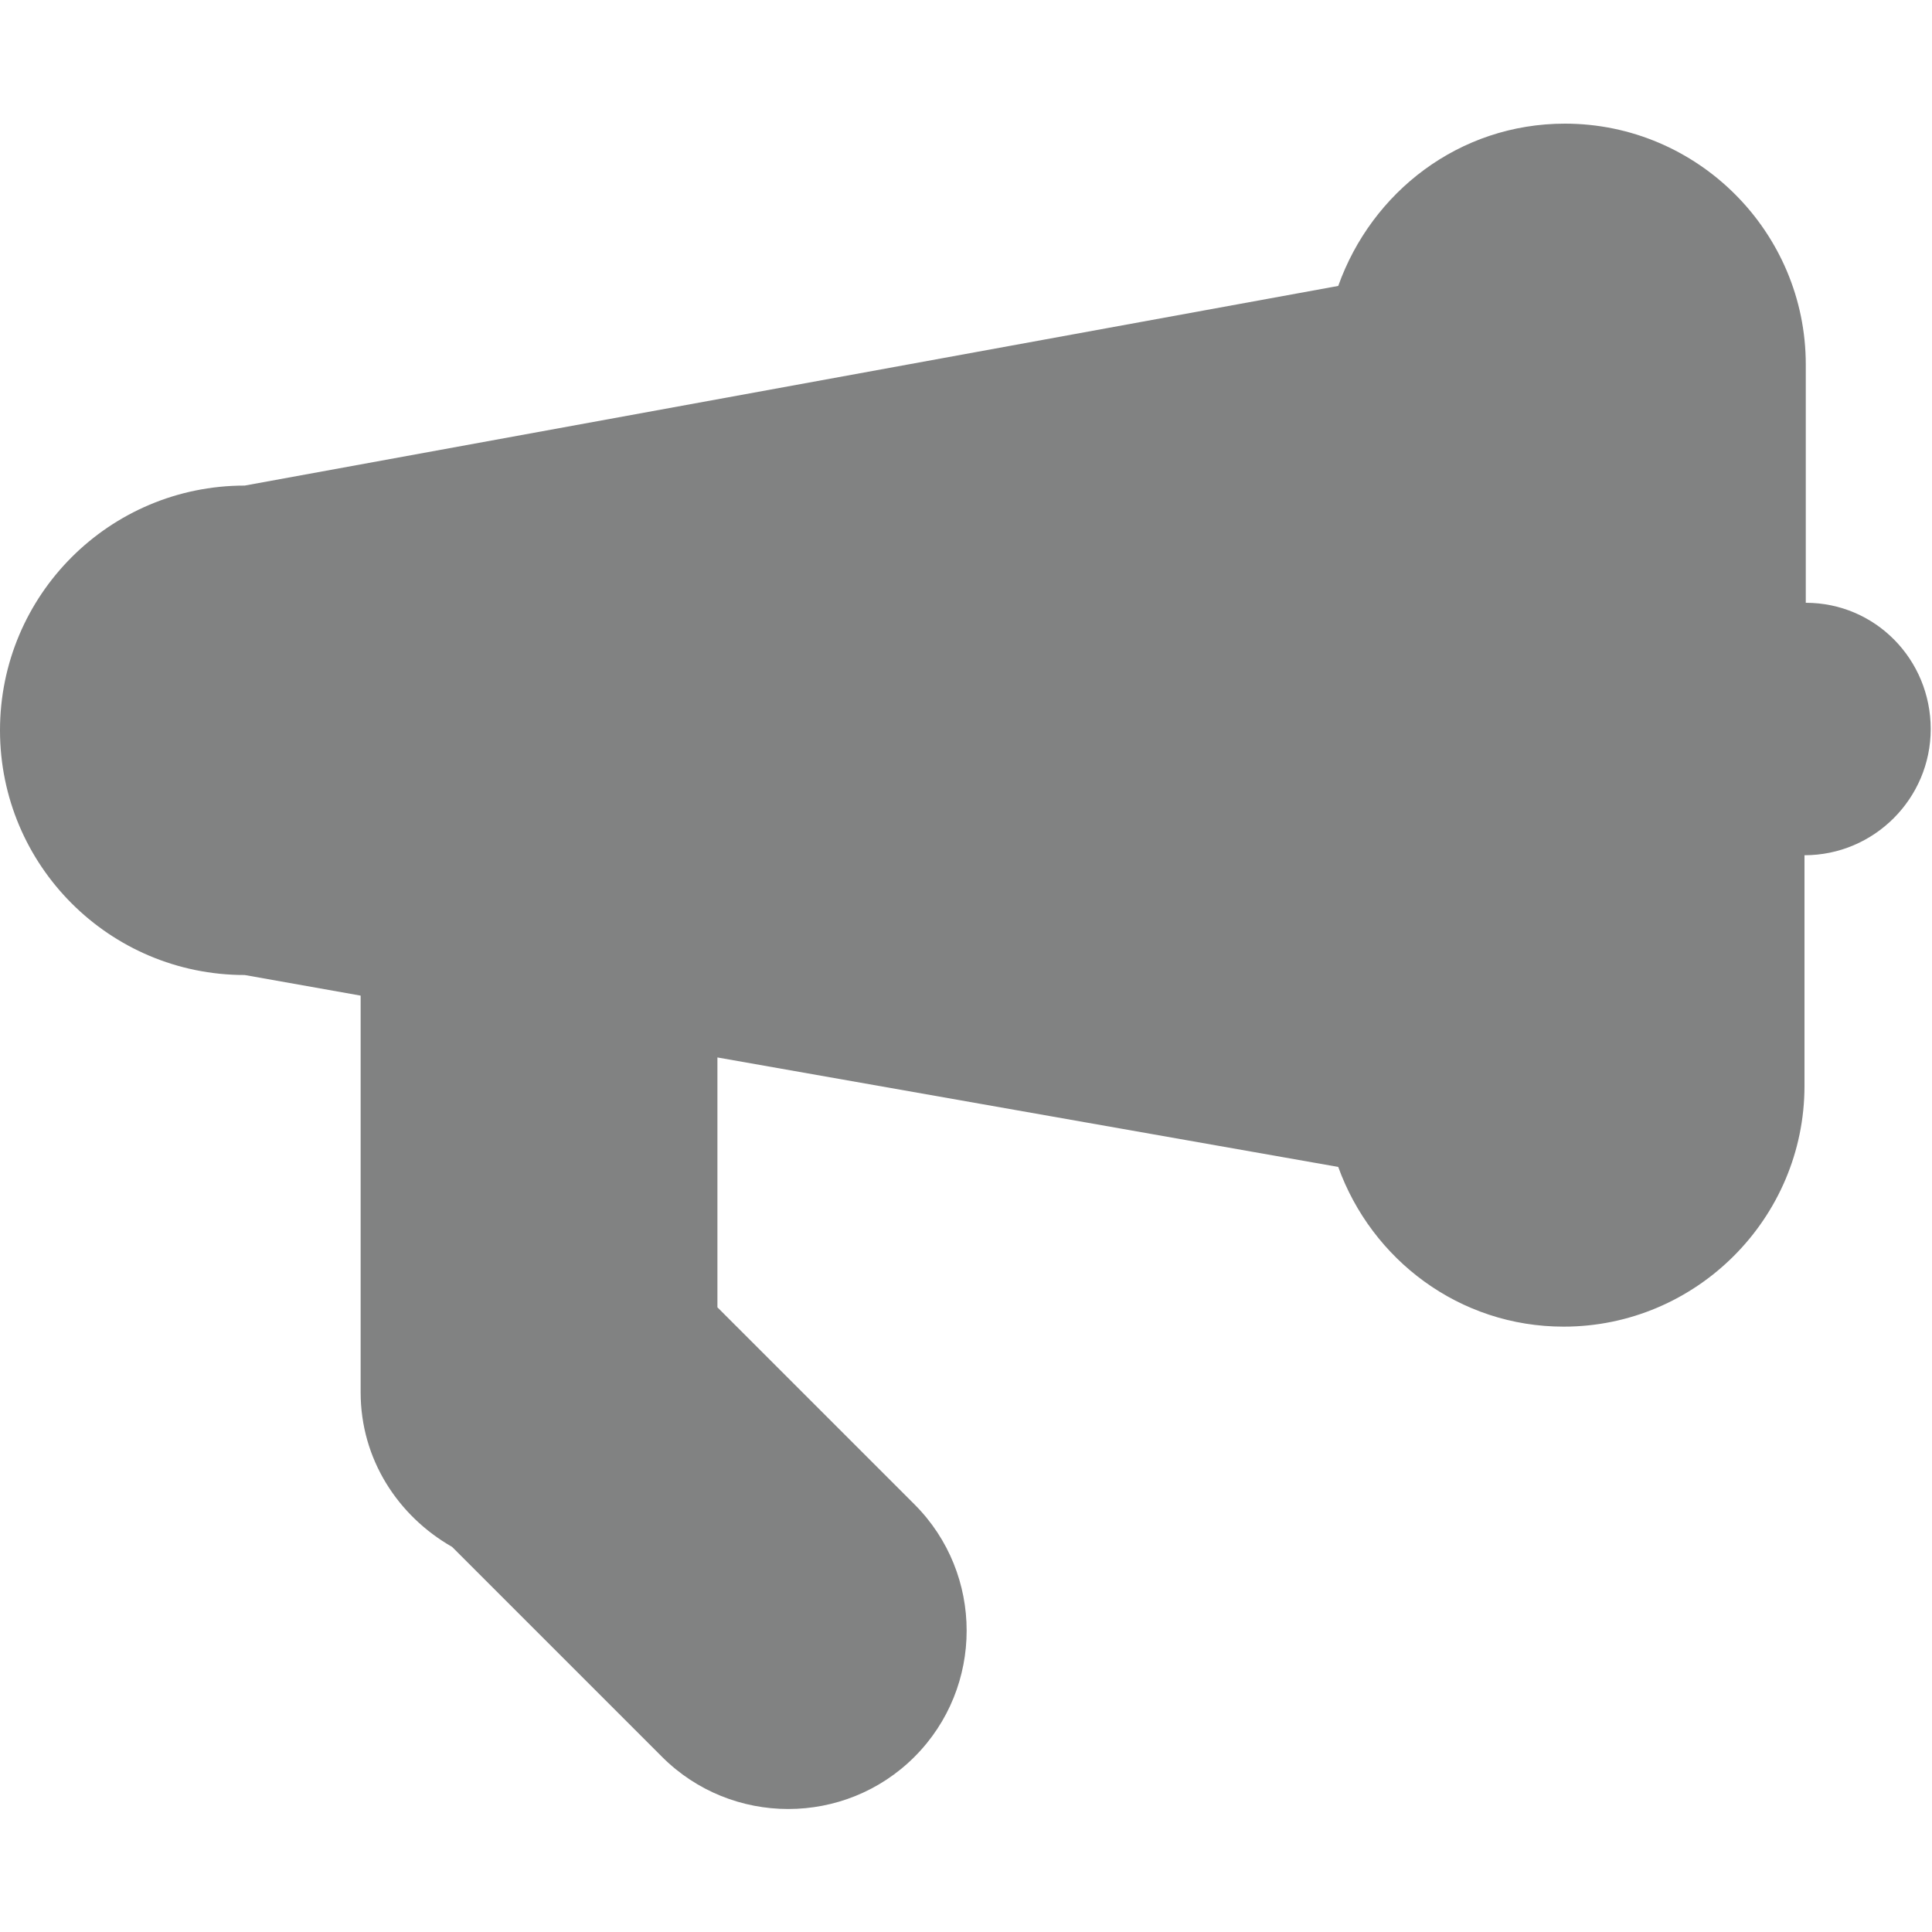 <?xml version="1.0" encoding="utf-8"?>
<!-- Generator: Adobe Illustrator 19.0.0, SVG Export Plug-In . SVG Version: 6.00 Build 0)  -->
<svg version="1.1" id="Layer_1" xmlns="http://www.w3.org/2000/svg" xmlns:xlink="http://www.w3.org/1999/xlink" x="0px" y="0px"
	 viewBox="-361.9 322.1 150 150" style="enable-background:new -361.9 322.1 150 150;" xml:space="preserve">
<style type="text/css">
	.st0{fill:#818282;}
</style>
<path class="st0" d="M-221.7,368.9L-221.7,368.9v-18.5c0-10.3-8.4-18.7-18.7-18.7c-8.2,0-15,5.3-17.6,12.6l-84.9,15.5
	c-10.5,0-19,8.5-19,19s8.5,19,19,19l9,1.6v30.8c0,5.2,2.9,9.6,7.1,12l16.3,16.3c5.4,5.4,14.2,5.4,19.6,0c5.4-5.4,5.4-14.2,0-19.6
	l-15.3-15.3v-19.4l48.2,8.5c2.6,7.2,9.4,12.4,17.5,12.4c10.3,0,18.7-8.4,18.7-18.7v-17.9c5.4,0,9.8-4.4,9.8-9.8
	S-216.3,368.9-221.7,368.9"/>
</svg>
